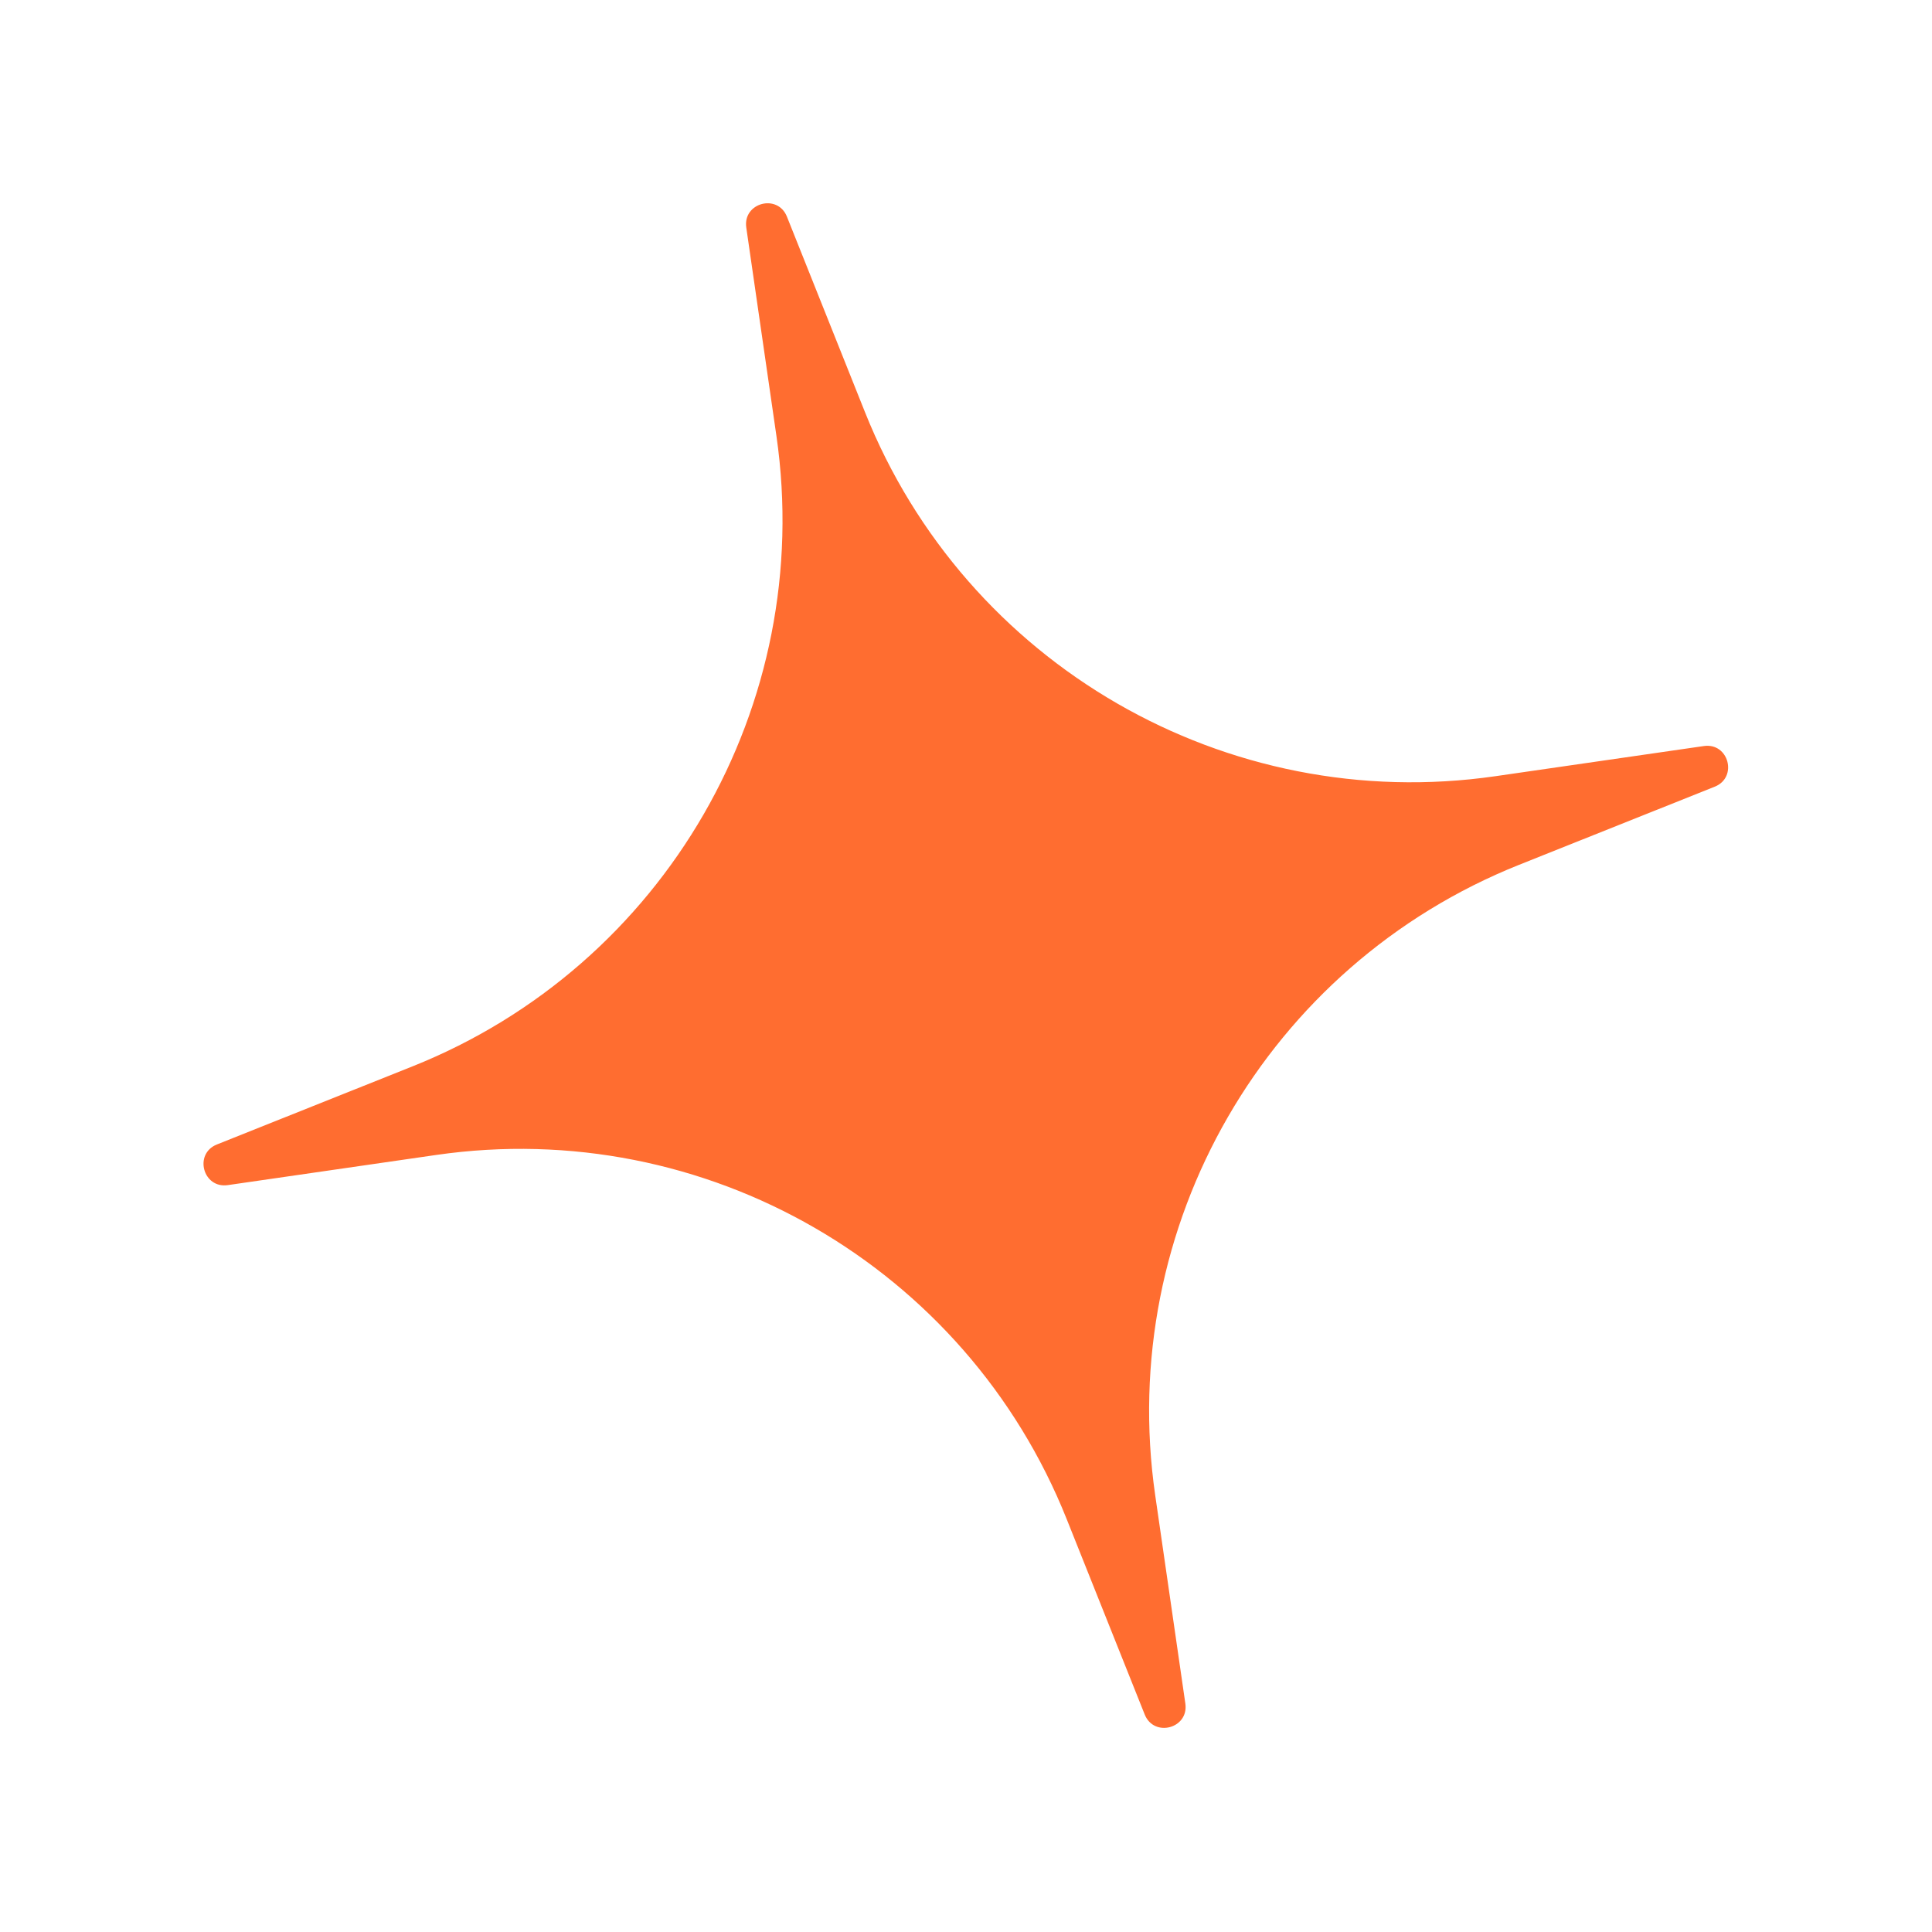 <svg width="285" height="285" viewBox="0 0 285 285" fill="none" xmlns="http://www.w3.org/2000/svg">
<path d="M251.344 110.053C255.008 109.523 256.388 114.675 252.95 116.049L224.11 127.565C186.868 142.435 164.668 180.887 170.411 220.573L174.858 251.308C175.388 254.972 170.235 256.353 168.862 252.915L157.346 224.074C142.476 186.833 104.024 164.633 64.337 170.375L33.603 174.823C29.938 175.353 28.558 170.2 31.996 168.827L60.837 157.311C98.078 142.441 120.278 103.989 114.535 64.302L110.088 33.567C109.558 29.903 114.711 28.523 116.084 31.96L127.6 60.801C142.47 98.042 180.922 120.243 220.609 114.5L251.344 110.053Z" fill="#FF6D30"/>
</svg>
